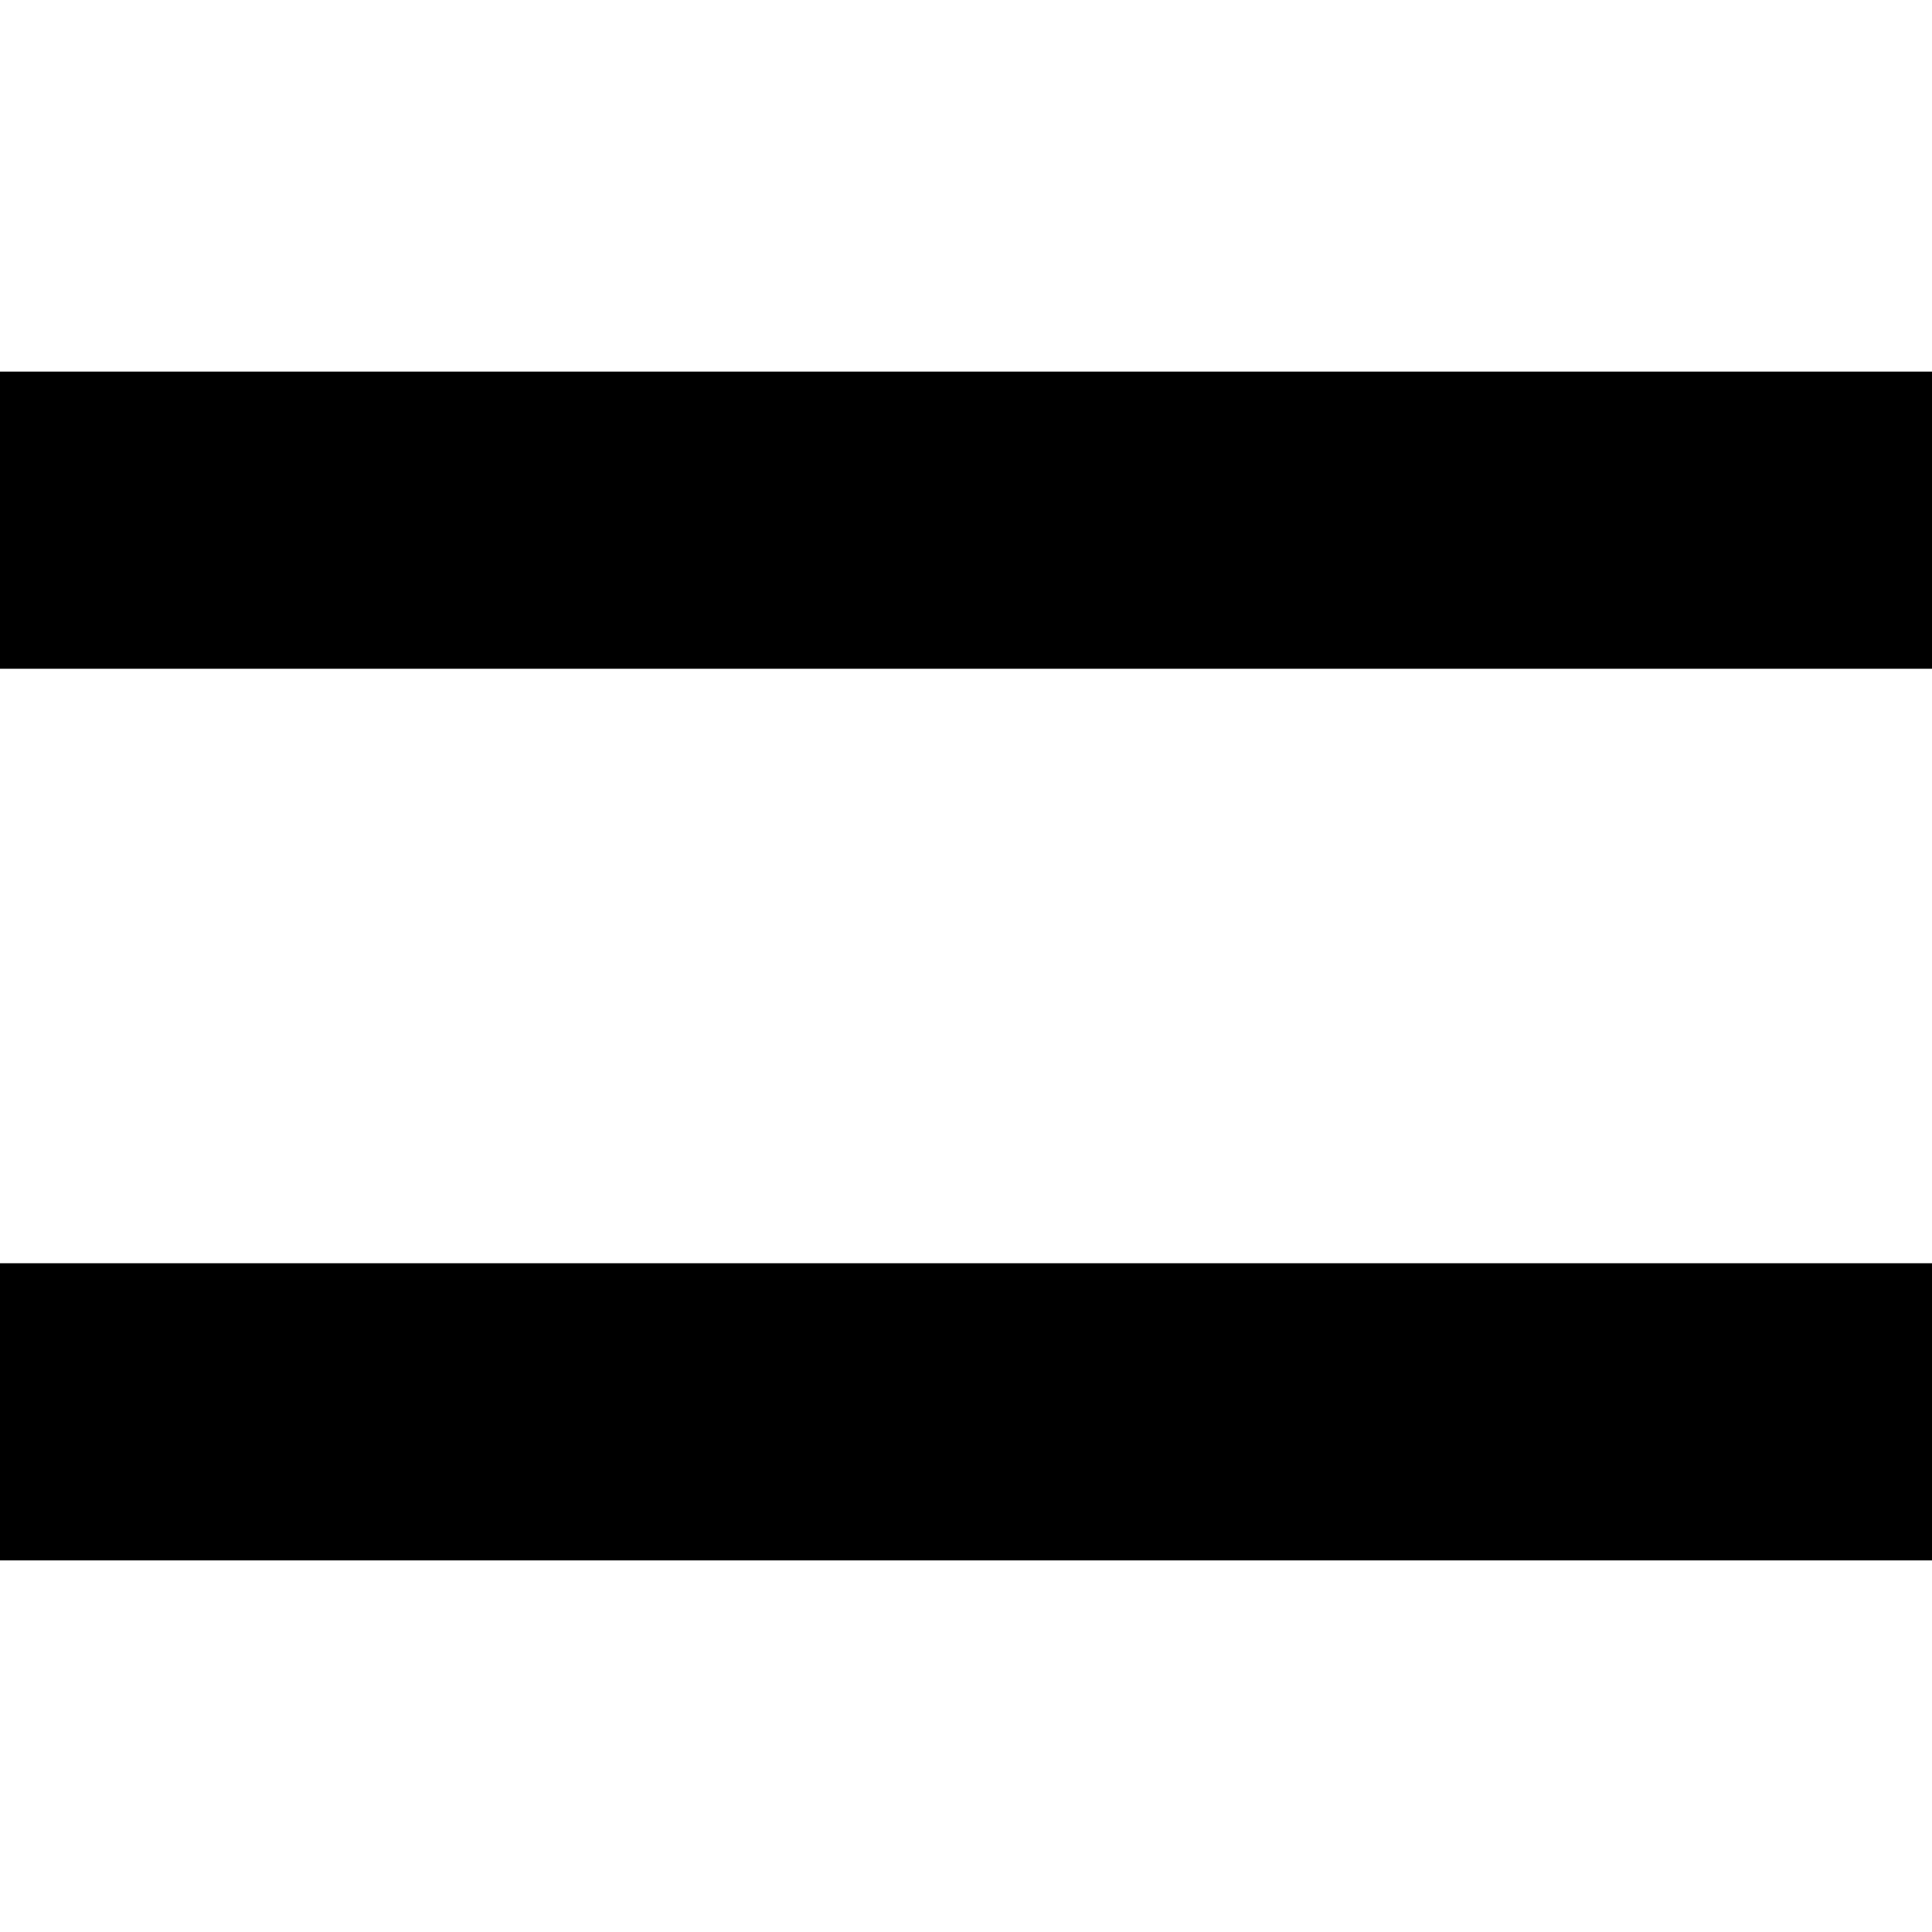 <svg xmlns="http://www.w3.org/2000/svg" viewBox="0 0 512 512">
  <path d="M 39.385 98.462 L 0 98.462 L 39.385 98.462 L 0 98.462 L 0 177.231 L 0 177.231 L 39.385 177.231 L 512 177.231 L 512 98.462 L 512 98.462 L 472.615 98.462 L 39.385 98.462 Z M 39.385 334.769 L 0 334.769 L 39.385 334.769 L 0 334.769 L 0 413.538 L 0 413.538 L 39.385 413.538 L 512 413.538 L 512 334.769 L 512 334.769 L 472.615 334.769 L 39.385 334.769 Z" />
</svg>